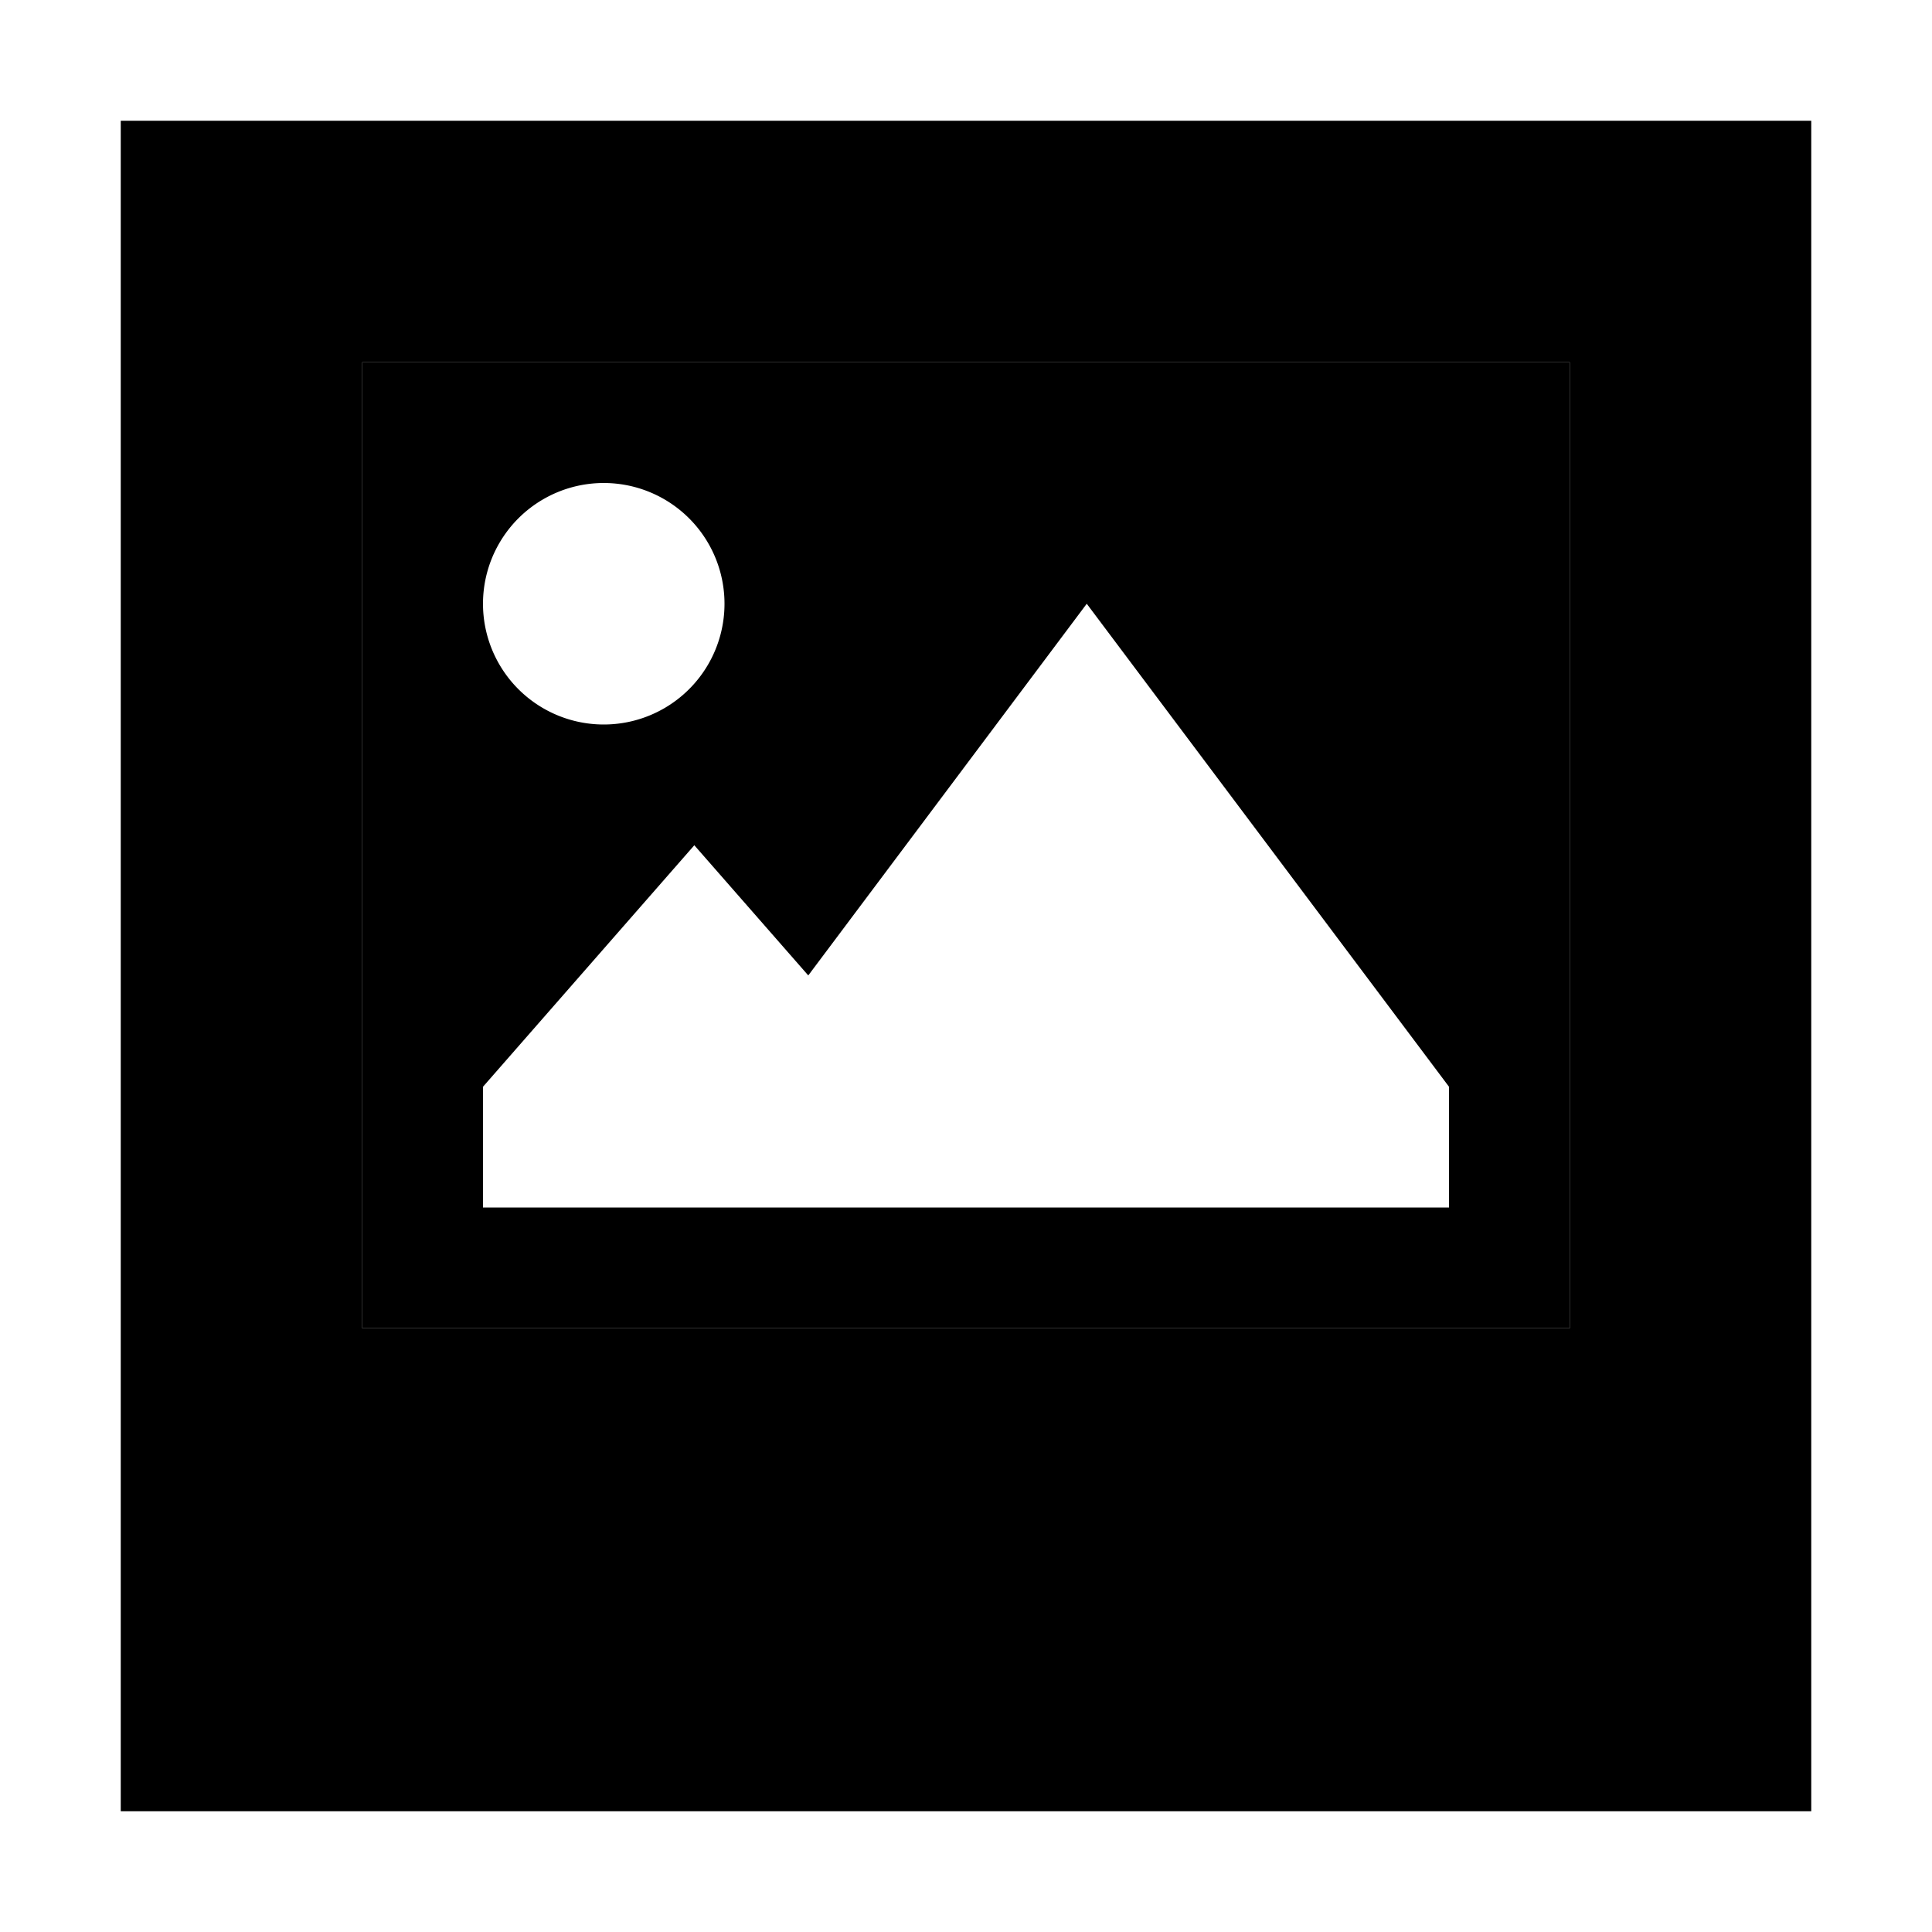 <svg xmlns="http://www.w3.org/2000/svg" width="24" height="24" viewBox="0 0 448 512"><path class="pr-icon-duotone-secondary" d="M0 32L0 480l448 0 0-448L0 32zM64 96l320 0 0 256L64 352 64 96z"/><path class="pr-icon-duotone-primary" d="M384 96L64 96l0 256 320 0 0-256zM128 128a32 32 0 1 1 0 64 32 32 0 1 1 0-64zM352 320l-144 0-48 0-64 0 0-32 56-64 30.2 34.5L256 160l96 128 0 32z"/></svg>